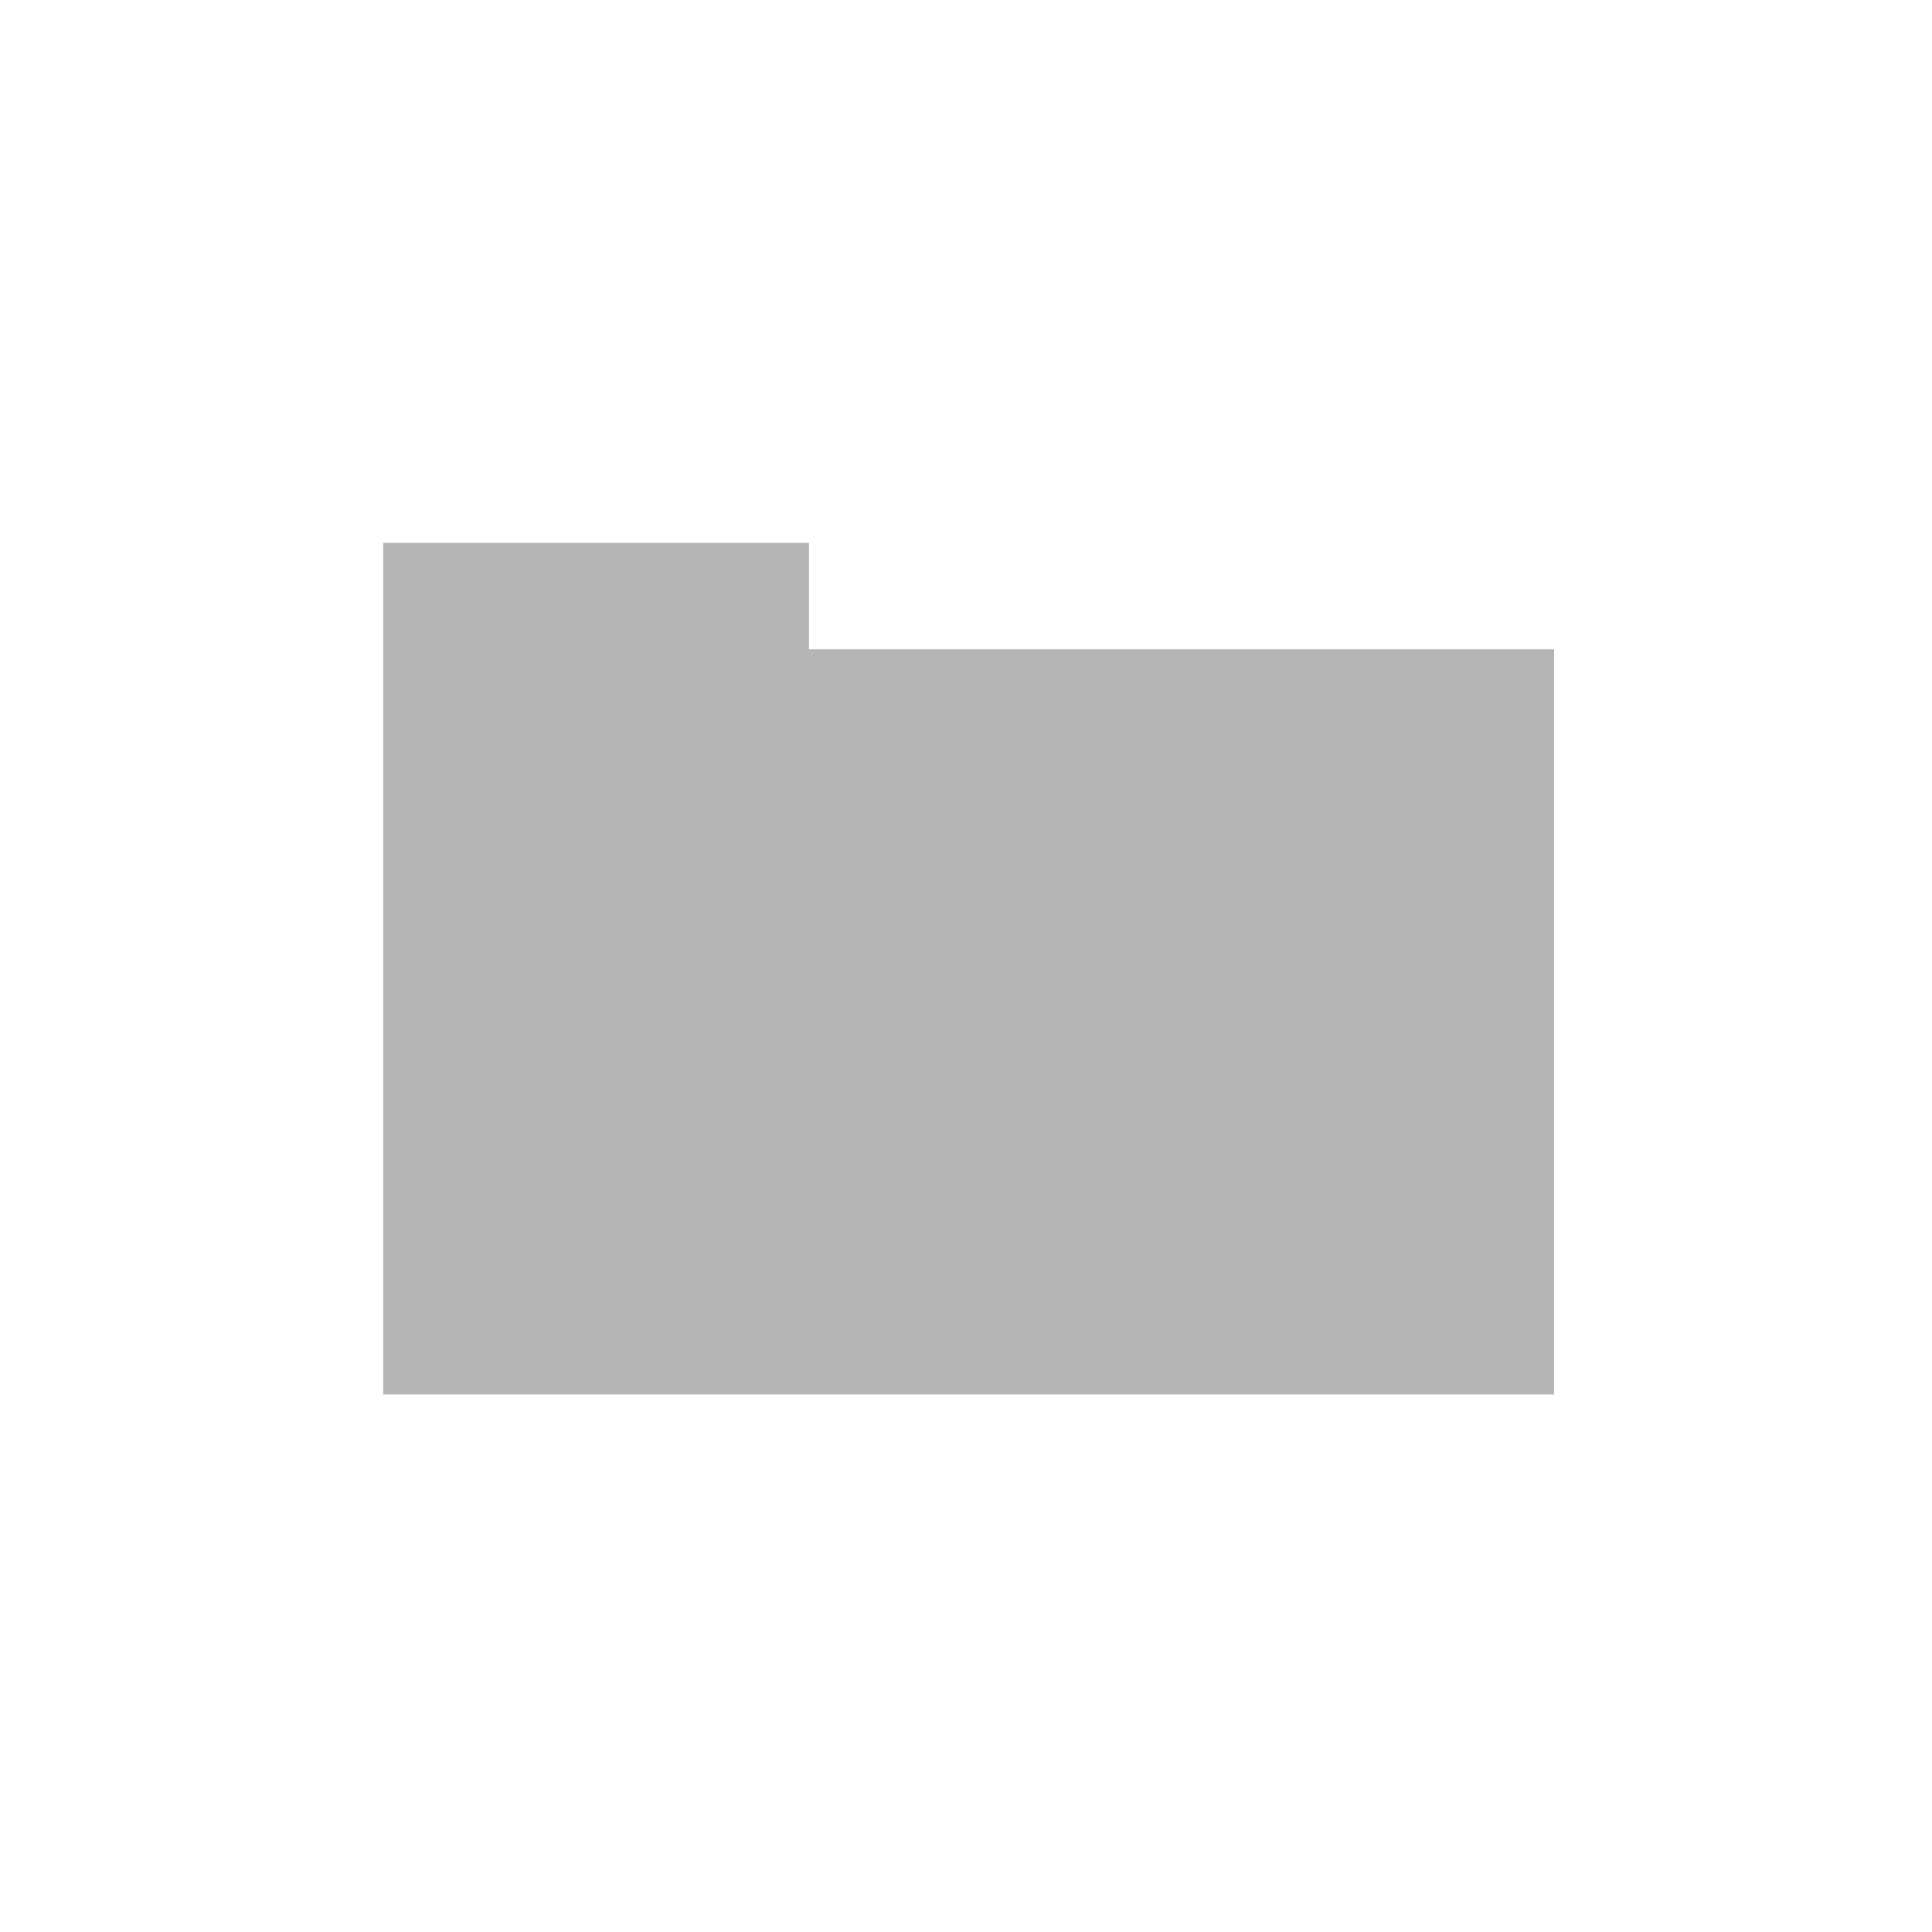 <?xml version="1.0" encoding="utf-8"?>
<!-- Generator: Adobe Illustrator 18.1.1, SVG Export Plug-In . SVG Version: 6.00 Build 0)  -->
<svg version="1.1" id="Layer_1" xmlns="http://www.w3.org/2000/svg" xmlns:xlink="http://www.w3.org/1999/xlink" x="0px" y="0px"
	 viewBox="0 0 36.3 36.3" enable-background="new 0 0 36.3 36.3" xml:space="preserve">
<g>
	<g>
		<polygon fill="#B6B5B5" points="15.2,362.2 15.2,360.2 7.2,360.2 7.2,362.2 7.2,364.2 7.2,376.2 29.2,376.2 29.2,364.2 
			29.2,362.2 		"/>
	</g>
	<g>
		<polygon fill="#B6B5B5" points="15.2,312.2 15.2,310.2 7.2,310.2 7.2,312.2 7.2,314.2 7.2,326.2 29.2,326.2 29.2,314.2 
			29.2,312.2 		"/>
	</g>
	<g>
		<polygon fill="#B6B5B5" points="15.2,262.2 15.2,260.2 7.2,260.2 7.2,262.2 7.2,264.2 7.2,276.2 29.2,276.2 29.2,264.2 
			29.2,262.2 		"/>
	</g>
	<g>
		<polygon fill="#B6B5B5" points="15.2,212.2 15.2,210.2 7.2,210.2 7.2,212.2 7.2,214.2 7.2,226.2 29.2,226.2 29.2,214.2 
			29.2,212.2 		"/>
	</g>
	<g>
		<polygon fill="#B6B5B5" points="15.2,162.2 15.2,160.2 7.2,160.2 7.2,162.2 7.2,164.2 7.2,176.2 29.2,176.2 29.2,164.2 
			29.2,162.2 		"/>
	</g>
	<g>
		<polygon fill="#B6B5B5" points="15.2,112.2 15.2,110.2 7.2,110.2 7.2,112.2 7.2,114.2 7.2,126.2 29.2,126.2 29.2,114.2 
			29.2,112.2 		"/>
	</g>
	<g>
		<polygon fill="#B6B5B5" points="15.2,62.2 15.2,60.2 7.2,60.2 7.2,62.2 7.2,64.2 7.2,76.2 29.2,76.2 29.2,64.2 29.2,62.2 		"/>
	</g>
	<g>
		<polygon fill="#B6B5B5" points="15.2,12.2 15.2,10.2 7.2,10.2 7.2,12.2 7.2,14.2 7.2,26.2 29.2,26.2 29.2,14.2 29.2,12.2 		"/>
	</g>
</g>
</svg>
